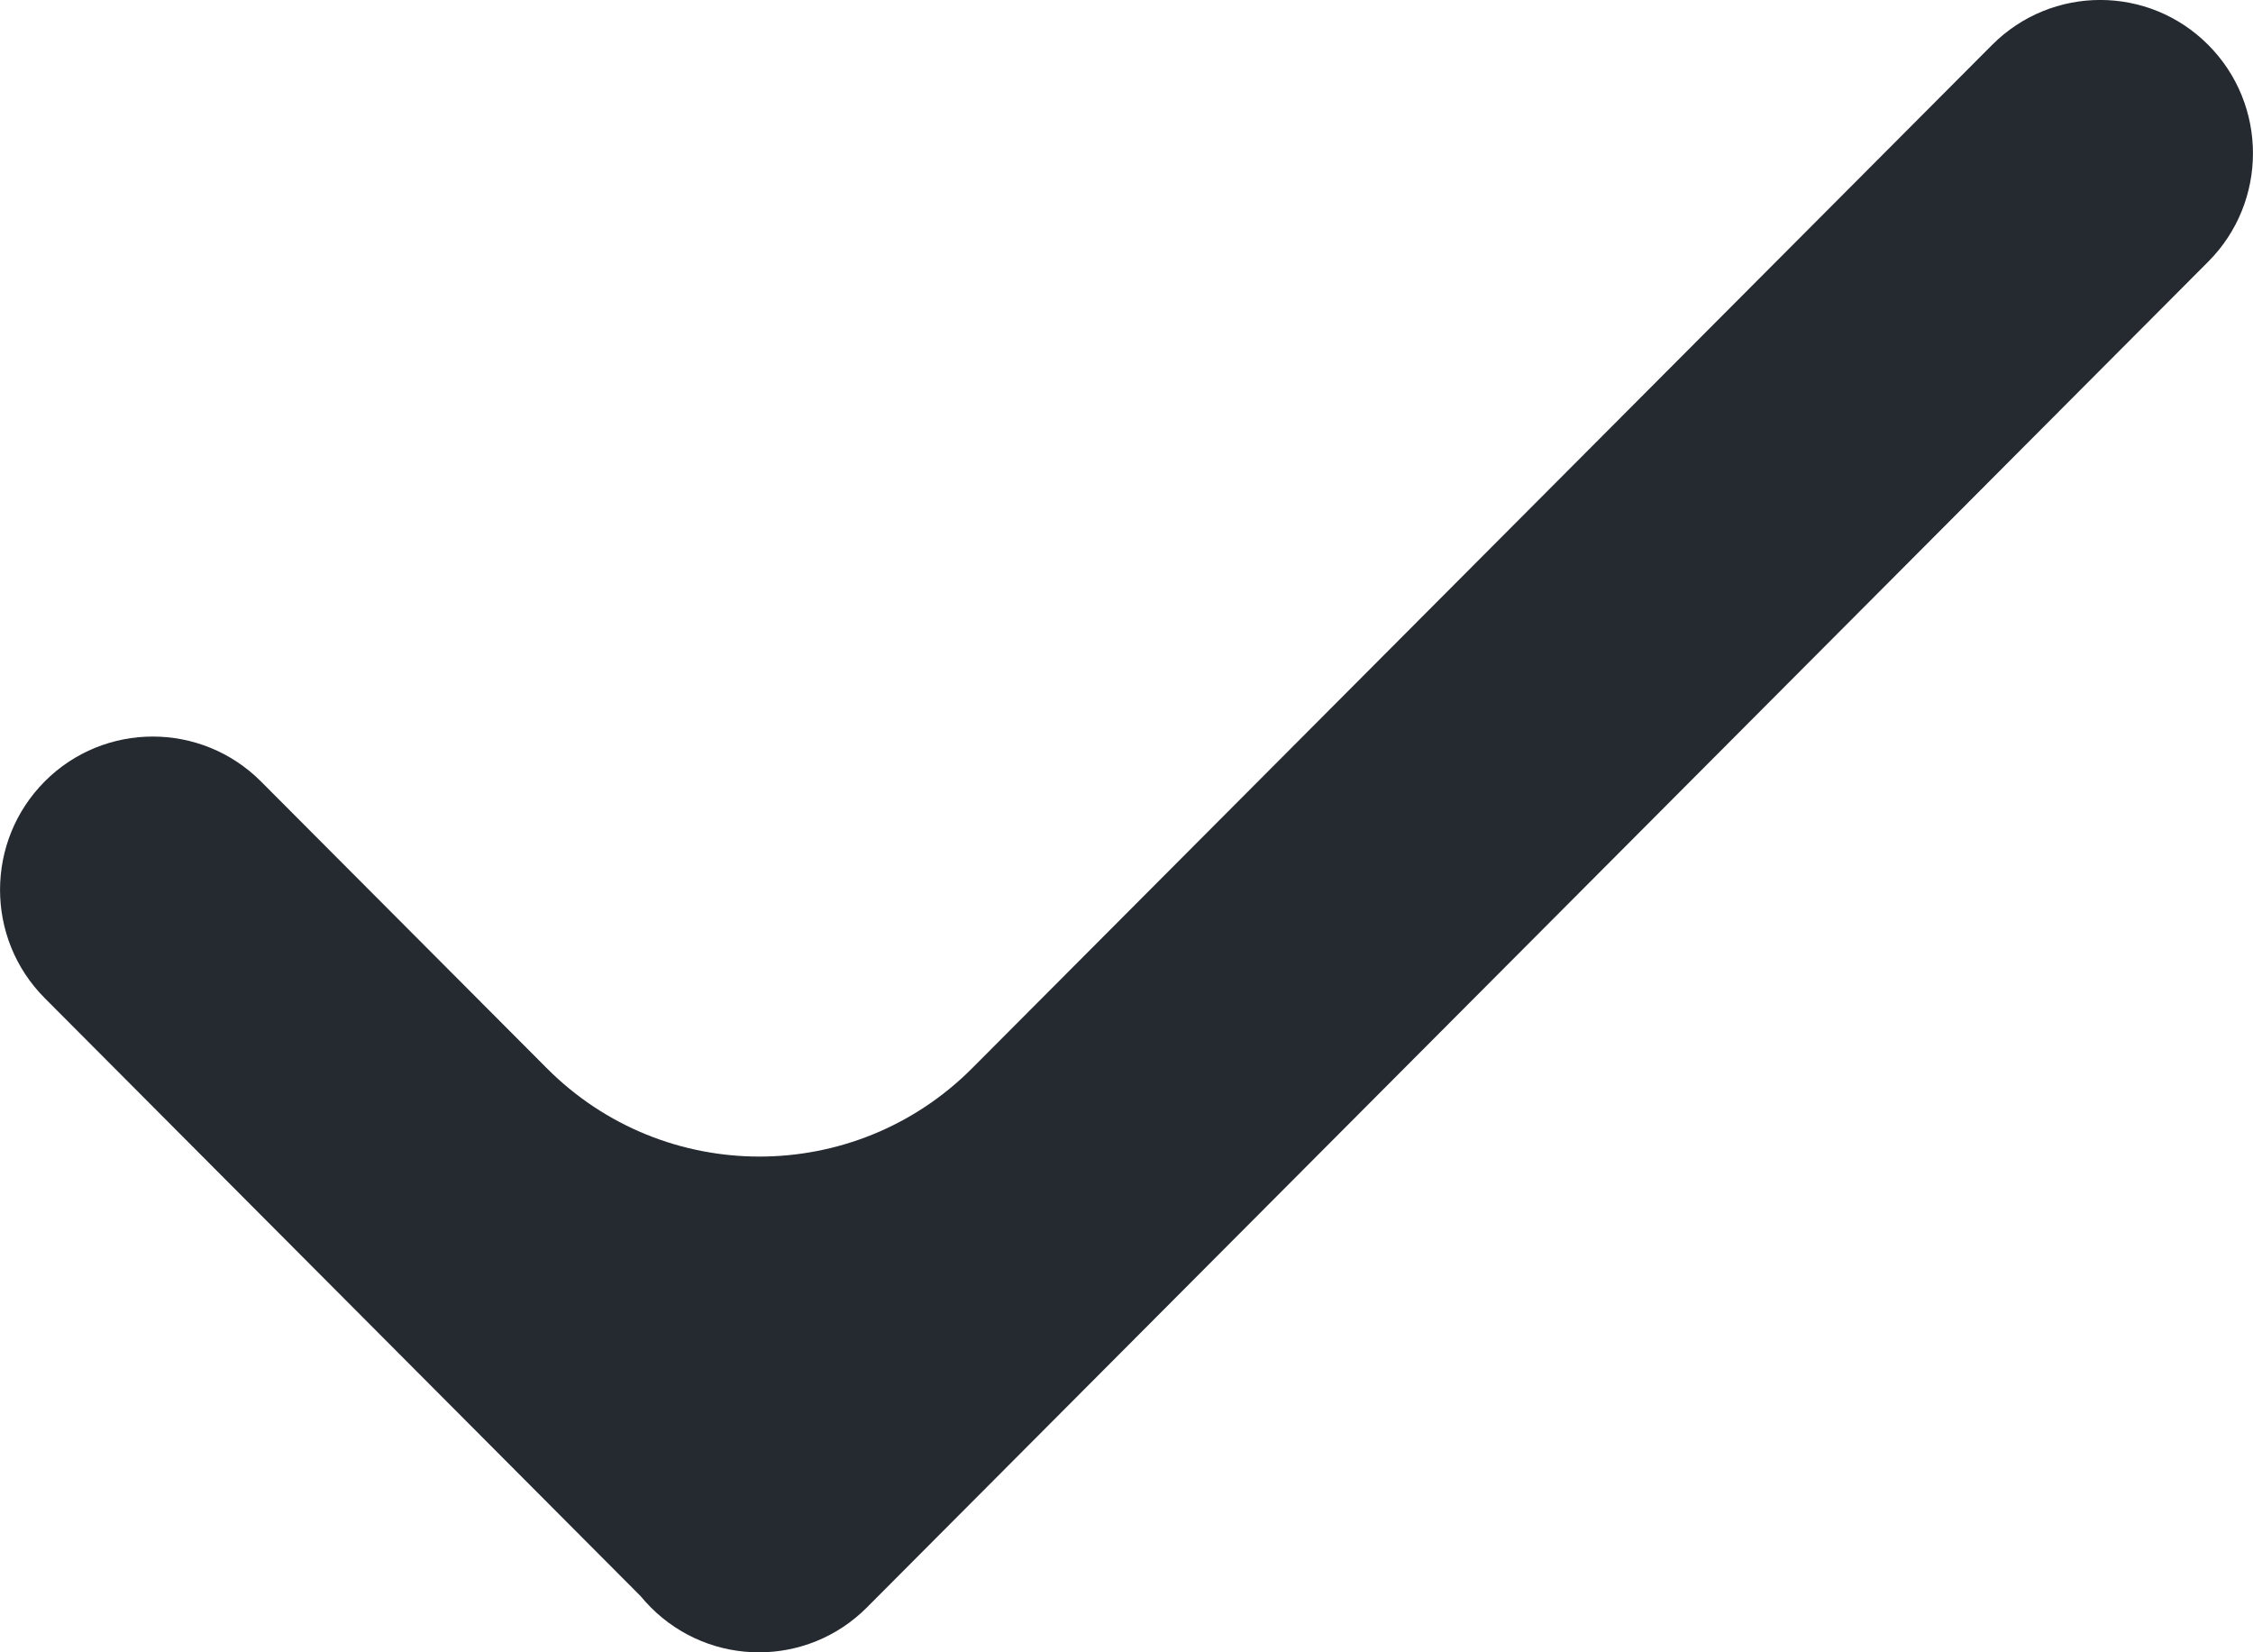 <svg width="15" height="11" viewBox="0 0 15 11" fill="none" xmlns="http://www.w3.org/2000/svg">
<path fill-rule="evenodd" clip-rule="evenodd" d="M3.64 7.111C4.421 7.896 5.691 7.896 6.473 7.111L13.263 0.299C13.661 -0.1 14.305 -0.1 14.702 0.299C15.099 0.697 15.099 1.344 14.702 1.742L5.772 10.701C5.375 11.1 4.731 11.1 4.333 10.701C4.309 10.677 4.286 10.651 4.264 10.625L0.298 6.645C-0.099 6.247 -0.099 5.601 0.298 5.202C0.695 4.804 1.339 4.804 1.737 5.202L3.64 7.111Z" fill="#252a31"/>
</svg>
